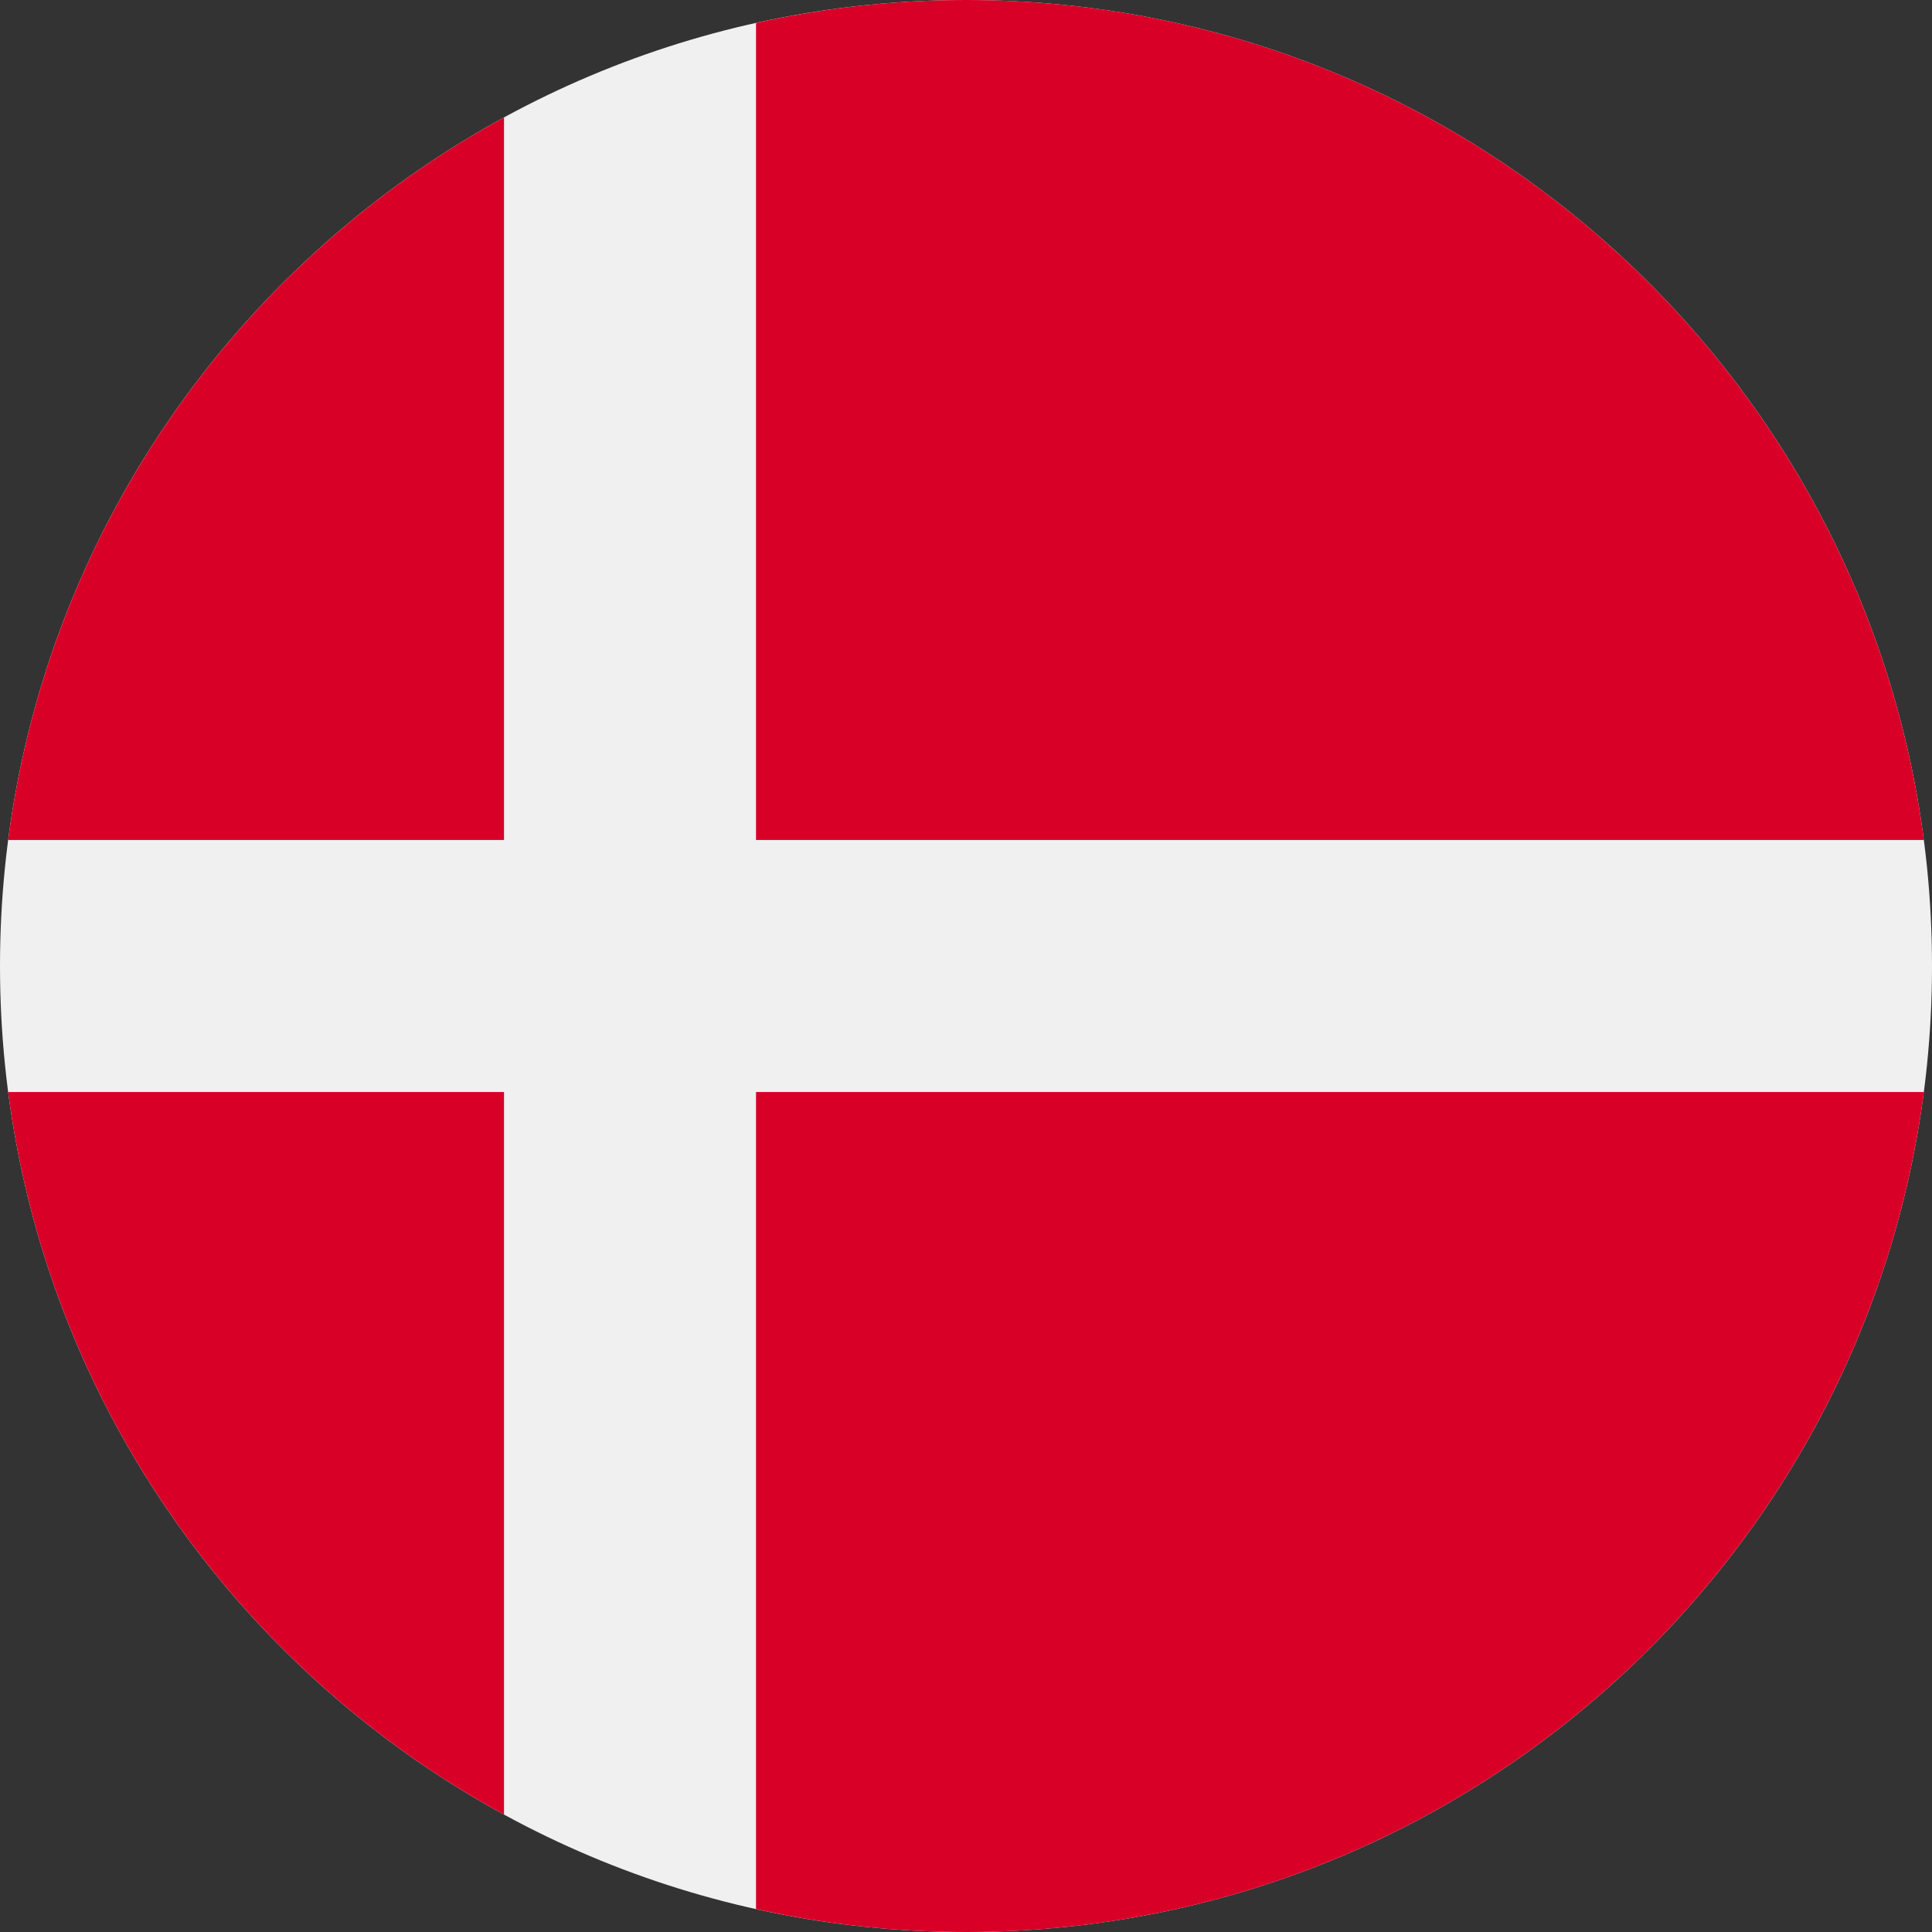 <svg width="32" height="32" viewBox="0 0 32 32" fill="none" xmlns="http://www.w3.org/2000/svg">
<rect x="0" y="0" width="32" height="32" fill="#333333" stroke="none"/>
<g clip-path="url(#clip0_14537_61774)">
<path d="M16 32C24.837 32 32 24.837 32 16C32 7.163 24.837 0 16 0C7.163 0 0 7.163 0 16C0 24.837 7.163 32 16 32Z" fill="#F0F0F0"/>
<path d="M12.522 13.913H31.865C30.842 6.063 24.129 0 16 0C14.805 0 13.642 0.132 12.522 0.38V13.913H12.522Z" fill="#D80027"/>
<path d="M8.348 13.913V1.945C3.955 4.343 0.809 8.739 0.135 13.913H8.348V13.913Z" fill="#D80027"/>
<path d="M8.348 18.087H0.135C0.809 23.261 3.955 27.657 8.348 30.055L8.348 18.087Z" fill="#D80027"/>
<path d="M12.522 18.087V31.62C13.642 31.868 14.805 32 16 32C24.129 32 30.842 25.937 31.865 18.087H12.522V18.087Z" fill="#D80027"/>
</g>
<defs>
<clipPath id="clip0_14537_61774">
<rect width="32" height="32" fill="white"/>
</clipPath>
</defs>
</svg>
